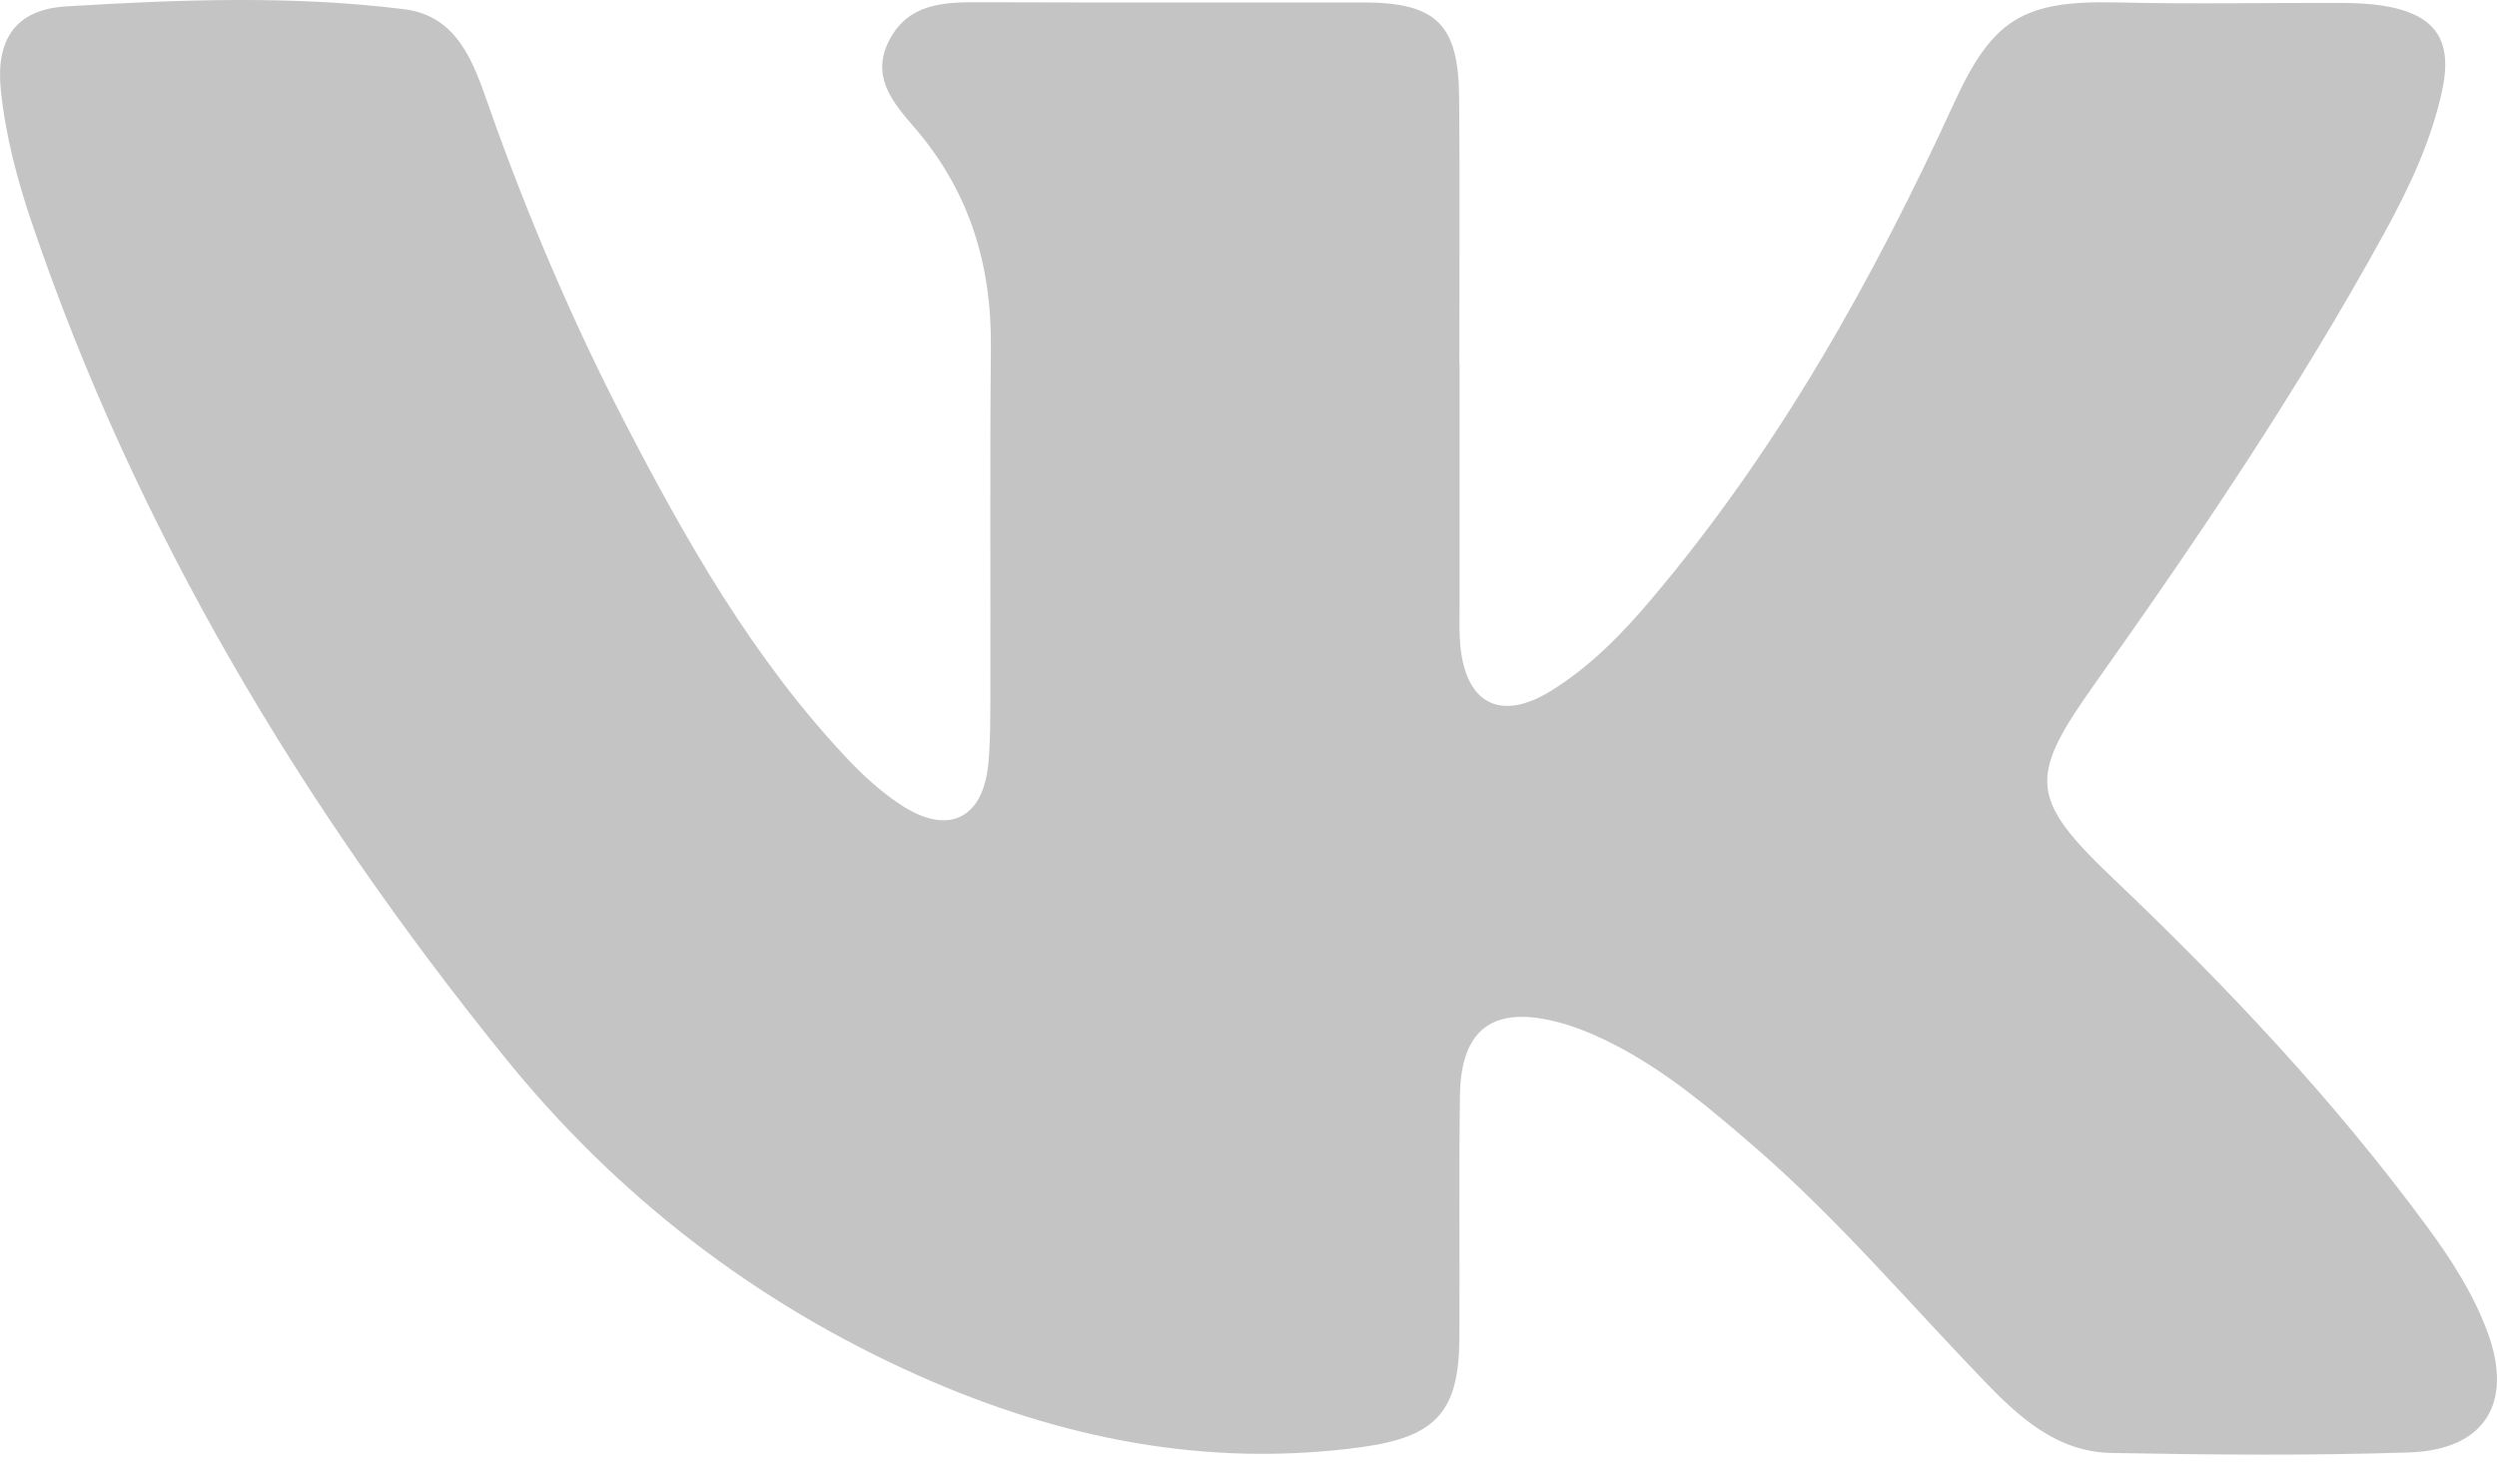 <svg width="37" height="22" viewBox="0 0 37 22" fill="none" xmlns="http://www.w3.org/2000/svg">
<path d="M21.627 5.389C21.627 6.607 21.627 7.825 21.627 9.043C21.627 9.223 21.621 9.403 21.64 9.582C21.727 10.44 22.244 10.695 22.985 10.237C23.56 9.88 24.028 9.402 24.459 8.893C26.349 6.661 27.755 4.144 28.962 1.512C29.531 0.273 29.992 0.004 31.372 0.036C32.473 0.063 33.576 0.04 34.679 0.043C34.881 0.045 35.087 0.051 35.288 0.081C36.074 0.201 36.35 0.575 36.189 1.333C36.029 2.081 35.704 2.771 35.337 3.442C34.062 5.766 32.579 7.965 31.043 10.13C30.055 11.52 30.061 11.829 31.32 13.026C33.006 14.63 34.594 16.315 35.969 18.186C36.328 18.673 36.653 19.181 36.862 19.749C37.245 20.79 36.822 21.486 35.702 21.525C34.233 21.574 32.762 21.56 31.292 21.533C30.473 21.519 29.912 20.997 29.386 20.45C28.267 19.288 27.223 18.056 25.997 16.996C25.369 16.453 24.737 15.916 23.997 15.521C23.712 15.37 23.409 15.234 23.097 15.151C22.125 14.894 21.647 15.246 21.633 16.235C21.616 17.434 21.632 18.632 21.625 19.829C21.619 20.916 21.285 21.294 20.177 21.446C17.883 21.758 15.71 21.32 13.624 20.392C11.181 19.306 9.124 17.709 7.47 15.659C4.453 11.92 2.017 7.854 0.475 3.312C0.256 2.667 0.081 2.01 0.012 1.331C-0.064 0.589 0.225 0.139 0.987 0.094C2.653 -0.006 4.329 -0.071 5.991 0.137C6.781 0.235 7.018 0.932 7.236 1.555C7.802 3.162 8.465 4.726 9.249 6.242C10.171 8.026 11.163 9.769 12.562 11.251C12.795 11.498 13.056 11.734 13.339 11.922C14.046 12.391 14.567 12.141 14.646 11.312C14.675 10.995 14.674 10.674 14.675 10.355C14.679 8.618 14.667 6.88 14.683 5.144C14.694 3.918 14.362 2.824 13.541 1.879C13.222 1.512 12.899 1.123 13.18 0.59C13.461 0.057 13.969 0.031 14.497 0.033C16.397 0.04 18.296 0.034 20.195 0.036C21.28 0.037 21.611 0.353 21.621 1.436C21.633 2.753 21.624 4.072 21.624 5.39C21.625 5.389 21.626 5.389 21.627 5.389Z" fill="#C4C4C4"/>
</svg>
